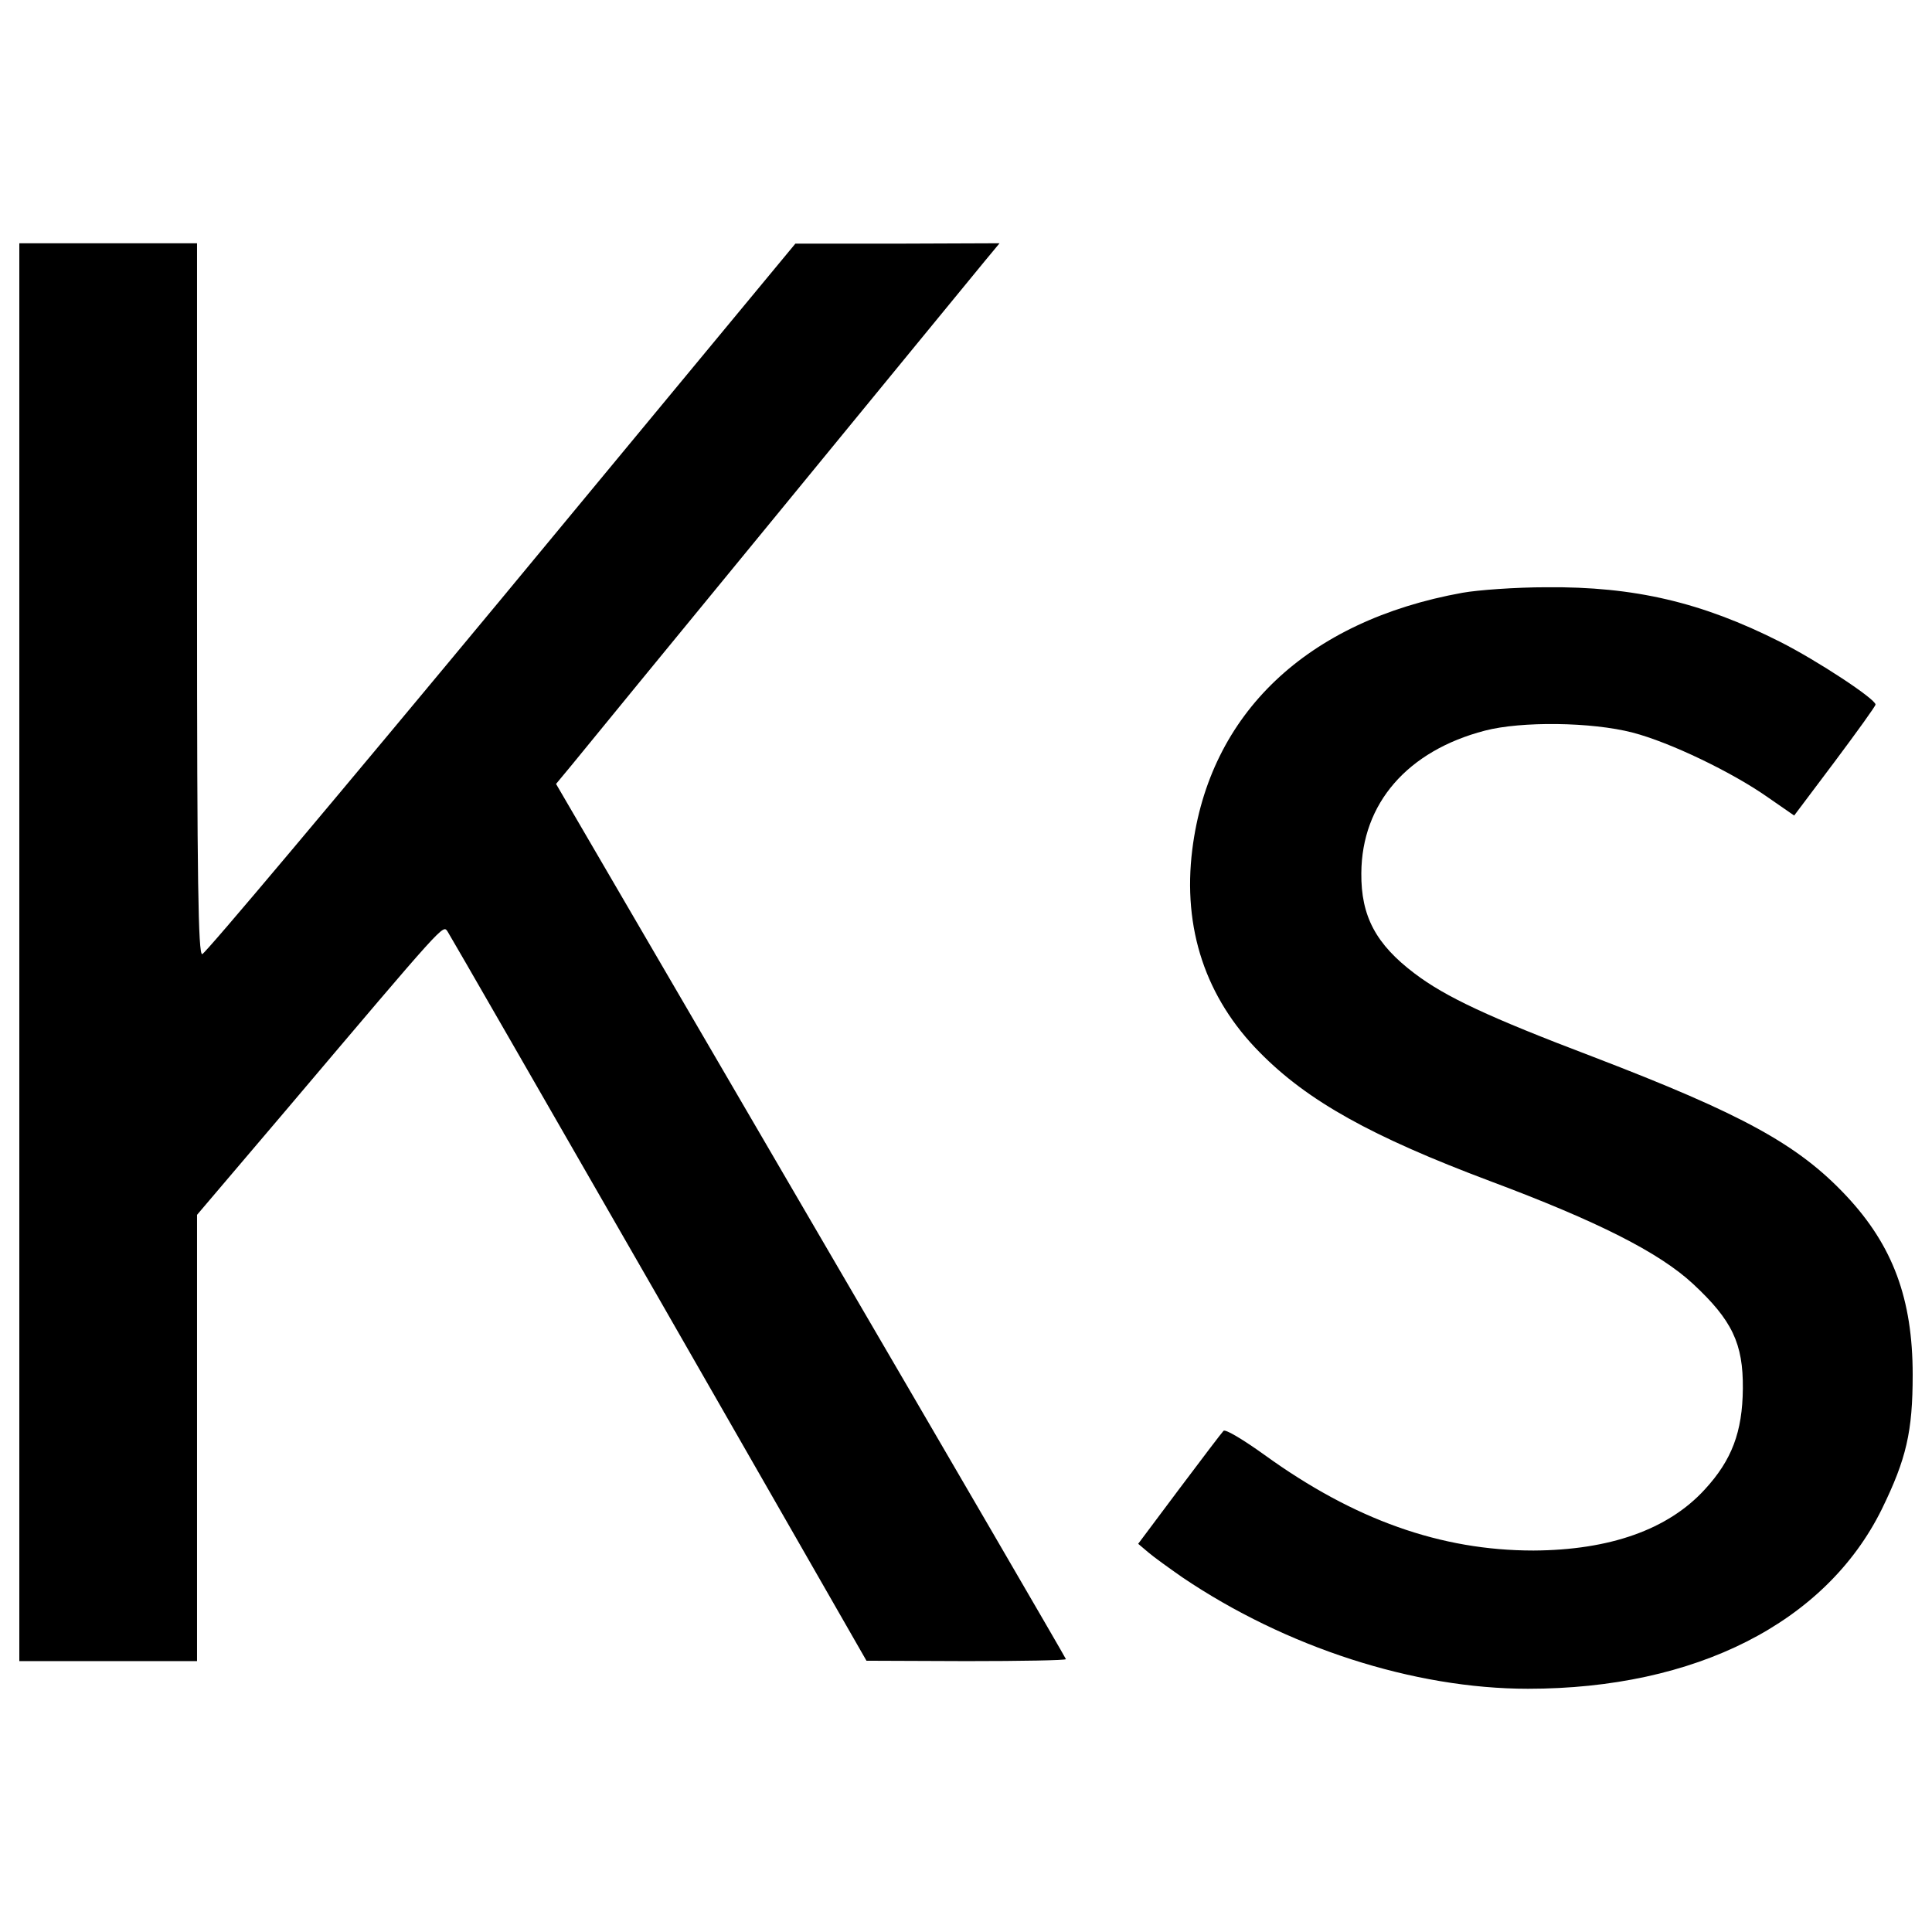 <?xml version="1.0" encoding="utf-8"?>
<!-- Svg Vector Icons : http://www.onlinewebfonts.com/icon -->
<!DOCTYPE svg PUBLIC "-//W3C//DTD SVG 1.1//EN" "http://www.w3.org/Graphics/SVG/1.1/DTD/svg11.dtd">
<svg version="1.1" xmlns="http://www.w3.org/2000/svg" xmlns:xlink="http://www.w3.org/1999/xlink" x="0px" y="0px" viewBox="0 0 1000 1000" enable-background="new 0 0 1000 1000" xml:space="preserve">
<g><g transform="translate(0,511) scale(0.1,-0.1)"><path d="M100,181.5v-3669.4h460h459.9v1155v1155l464,545.8c823.8,973,807.5,954.6,832,921.9c12.3-18.4,504.9-874.9,1095.7-1903.2l1073.2-1872.5l517.2-2c282.1,0,515.2,4.1,515.2,10.2c0,4.1-594.9,1026.2-1320.6,2269.1L2878.1,1052.4l79.7,96.1c42.9,53.2,523.3,639.8,1067.1,1302.2C4568.7,3115,5049,3699.6,5094,3754.8l79.7,96.1l-529.5-2h-527.4L2593.9,2009.1C1755.8,999.2,1060.8,171.3,1046.5,171.3c-20.4,0-26.6,372.1-26.6,1839.8v1839.8H560H100V181.5z"/><path d="M7569.6,2041.8C6764.2,1896.6,6259.2,1416.3,6171.3,713c-51.1-408.8,69.5-768.6,349.6-1050.7c247.4-251.4,578.5-435.4,1193.8-666.4c551.9-206.5,872.9-368,1048.7-531.5c202.4-188.1,259.6-308.7,257.6-541.7c-2.1-224.9-57.3-370-196.3-521.3c-190.1-208.5-492.6-314.8-887.2-316.9c-480.4,0-928.1,159.4-1392.1,494.7c-108.3,77.7-202.4,134.9-212.6,124.7c-8.2-8.2-112.4-145.1-229-300.5l-212.6-284.1l53.2-45c28.6-24.5,108.3-81.8,175.8-128.8c535.6-361.8,1197.9-576.5,1788.7-576.5c866.8,0,1541.4,341.4,1831.6,930.1c126.7,259.6,159.5,400.6,159.5,695c0,392.5-102.2,668.5-343.4,926C9307.2-814,9018.9-656.6,8246.2-360.2c-543.8,206.5-764.6,310.7-924,431.3c-200.3,151.3-278,296.4-276,519.2c2.1,361.8,239.2,633.7,639.8,738c188.1,49.1,551.9,45,764.5-10.2c190.1-49.1,515.2-204.4,703.2-337.3l132.9-92l210.6,280.1c114.5,153.3,210.5,286.2,210.5,294.4c0,28.6-300.5,226.9-494.7,325c-404.8,204.4-754.3,286.2-1208.1,282.1C7845.6,2070.4,7649.3,2056.1,7569.6,2041.8z"/></g></g>
</svg>